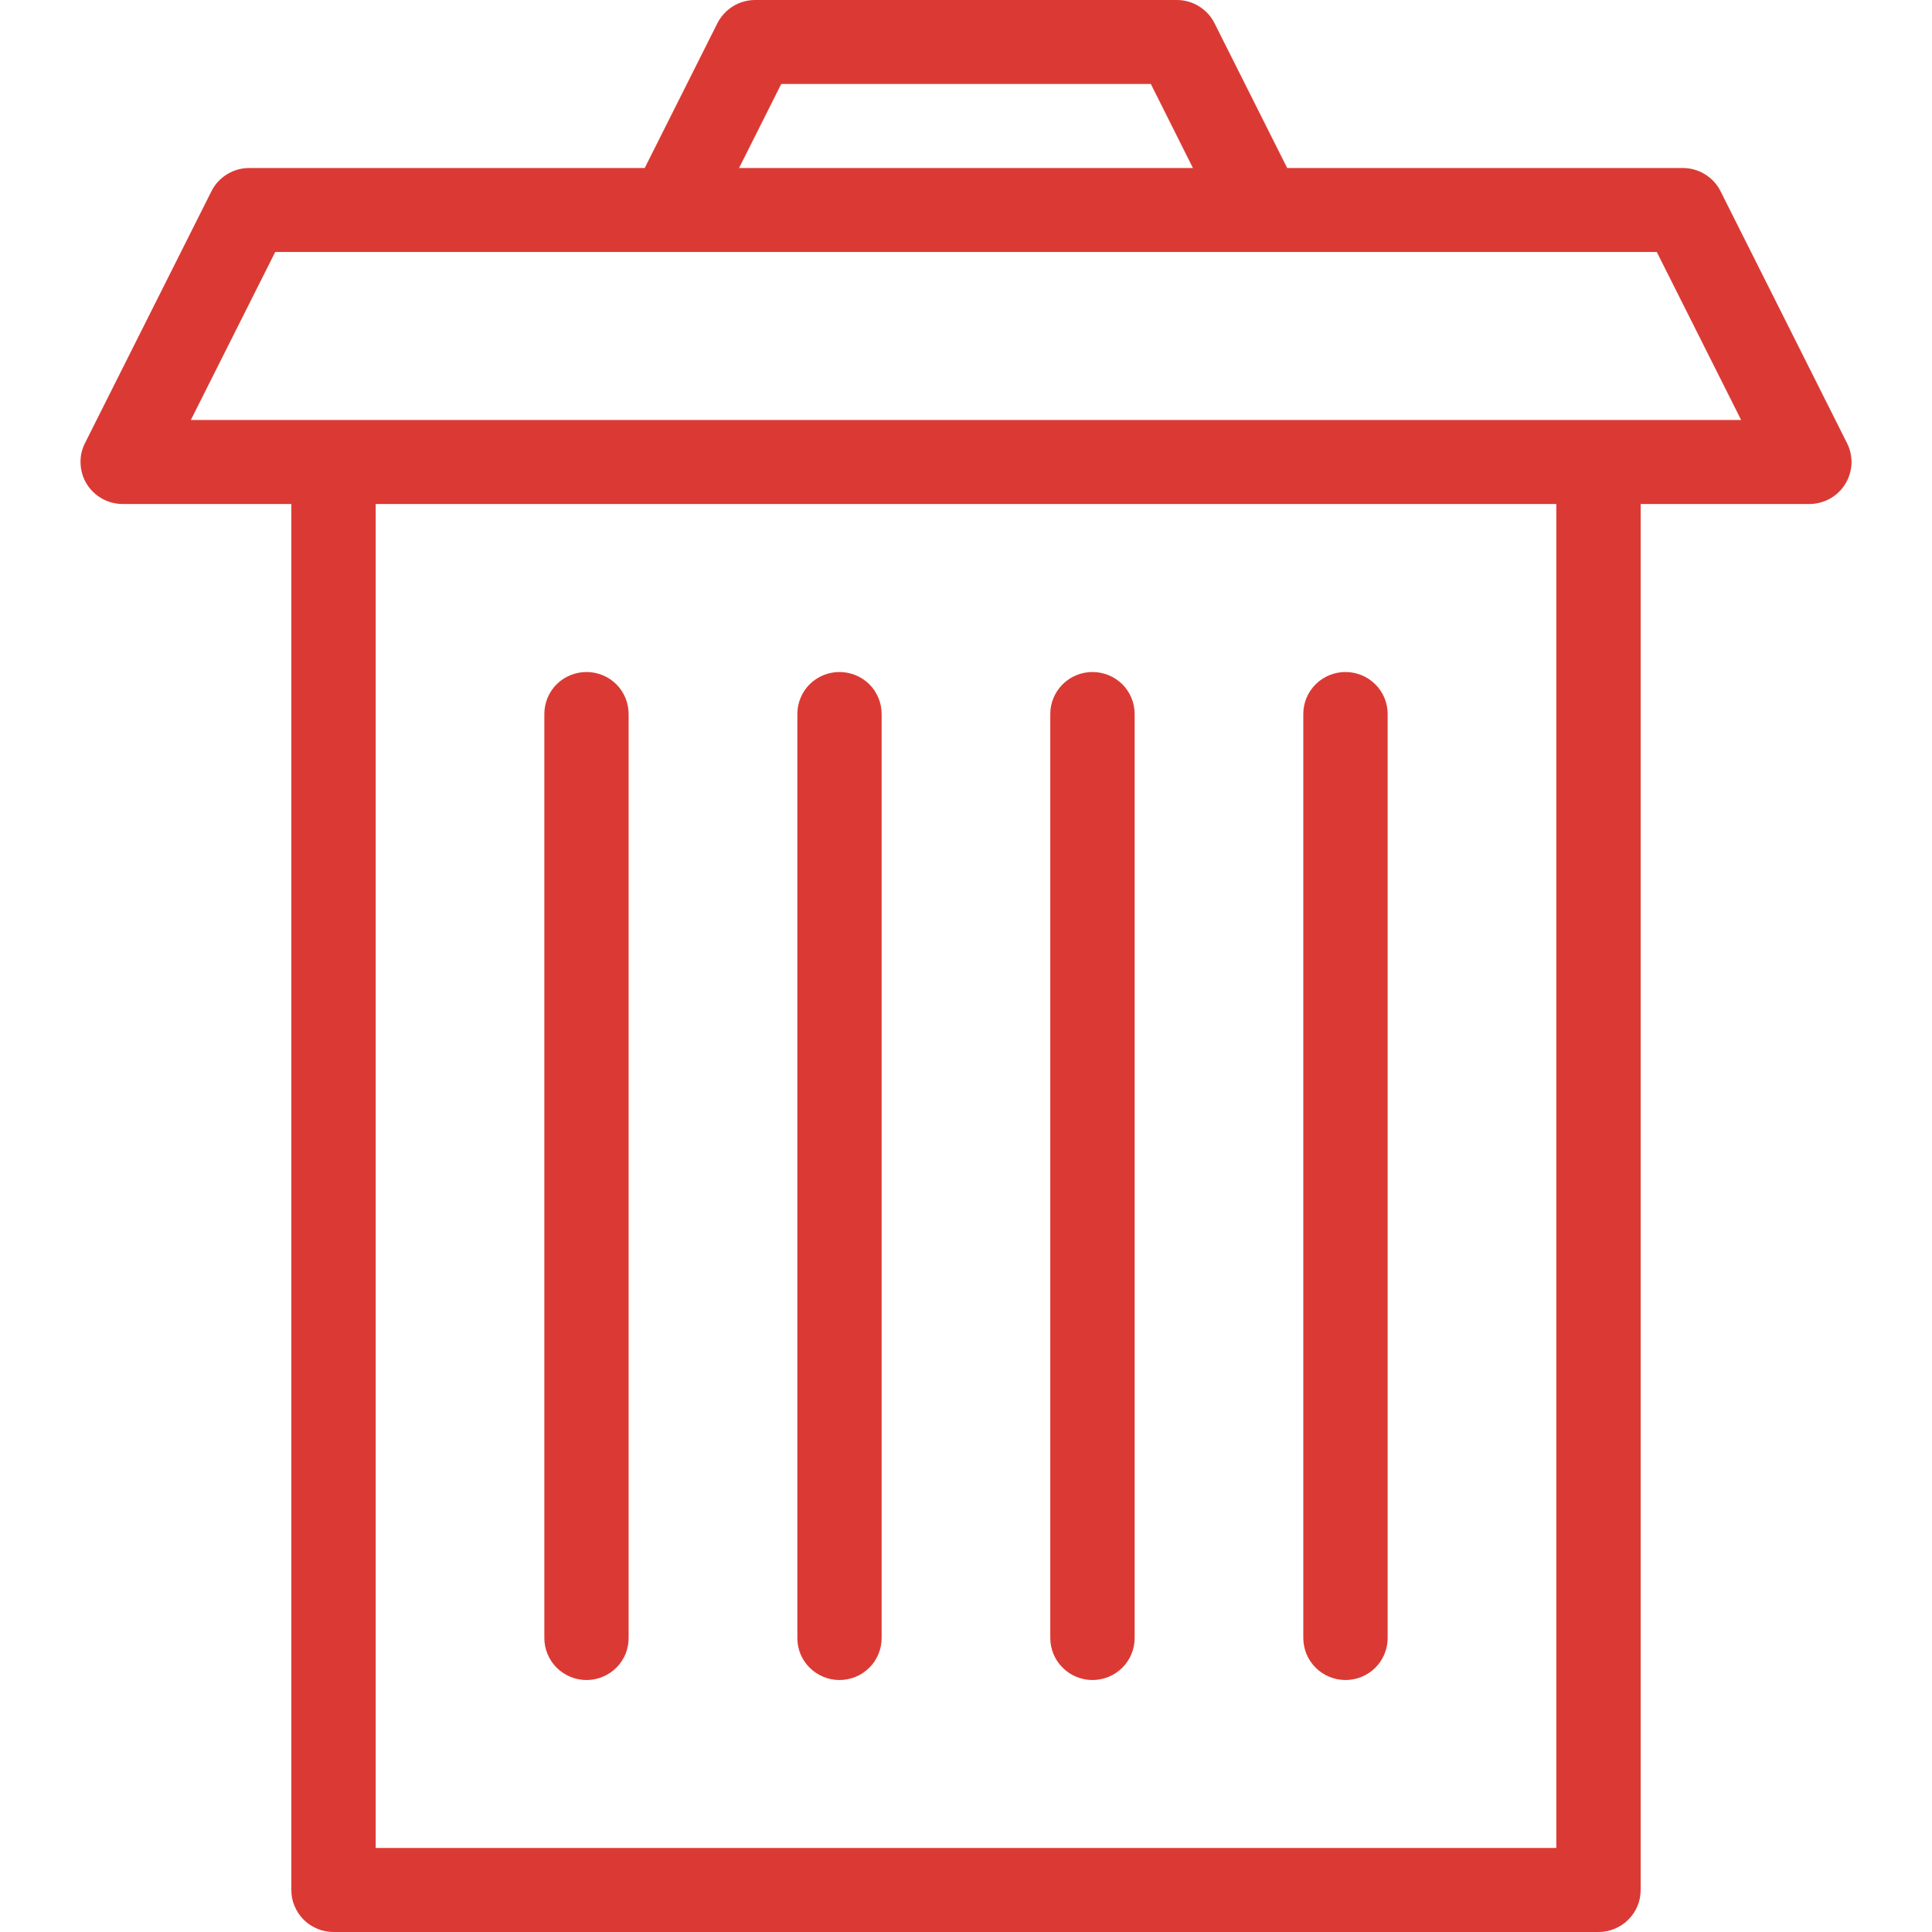 <svg width="24" height="24" viewBox="0 0 24 24" fill="#DB3A34" xmlns="http://www.w3.org/2000/svg">
<path d="M19.857 24H4.143C4.074 24 4.006 23.987 3.942 23.96C3.879 23.934 3.821 23.896 3.772 23.847C3.724 23.799 3.685 23.741 3.659 23.678C3.632 23.615 3.619 23.547 3.619 23.478V6.261H1.524C1.434 6.261 1.347 6.238 1.269 6.195C1.191 6.151 1.125 6.089 1.078 6.013C1.031 5.938 1.005 5.851 1.001 5.762C0.996 5.674 1.015 5.585 1.055 5.506L2.627 2.375C2.67 2.289 2.737 2.216 2.82 2.165C2.903 2.114 2.998 2.087 3.095 2.087H8.009L8.912 0.288C8.956 0.202 9.023 0.129 9.105 0.078C9.188 0.027 9.284 1.15063e-05 9.381 0L14.619 0C14.716 9.56929e-06 14.812 0.027 14.894 0.078C14.977 0.129 15.044 0.202 15.087 0.288L15.99 2.087H20.904C21.002 2.087 21.097 2.114 21.18 2.165C21.263 2.216 21.33 2.289 21.373 2.375L22.945 5.506C22.985 5.585 23.003 5.674 23 5.763C22.995 5.851 22.969 5.938 22.922 6.013C22.875 6.089 22.809 6.152 22.731 6.195C22.653 6.238 22.565 6.261 22.476 6.261H20.381V23.478C20.381 23.547 20.367 23.615 20.341 23.678C20.315 23.741 20.276 23.799 20.227 23.847C20.179 23.896 20.121 23.934 20.057 23.96C19.994 23.987 19.926 24 19.857 24ZM4.667 22.956H19.333V6.261H4.667V22.956ZM19.857 5.217H21.629L20.581 3.13H3.419L2.371 5.217H19.857ZM9.181 2.087H14.819L14.296 1.043H9.705L9.181 2.087Z" fill-opacity="1"/>
<path d="M16.514 20.83C16.577 20.856 16.645 20.87 16.714 20.87C16.783 20.87 16.851 20.856 16.915 20.83C16.978 20.804 17.036 20.765 17.085 20.717C17.133 20.669 17.172 20.611 17.198 20.548C17.224 20.484 17.238 20.416 17.238 20.348V8.869C17.238 8.731 17.183 8.598 17.084 8.5C16.986 8.403 16.853 8.348 16.714 8.348C16.575 8.348 16.442 8.403 16.344 8.5C16.245 8.598 16.19 8.731 16.19 8.869V20.348C16.19 20.416 16.204 20.484 16.23 20.548C16.256 20.611 16.295 20.669 16.344 20.717C16.392 20.765 16.45 20.804 16.514 20.83Z" fill-opacity="1"/>
<path d="M13.371 20.83C13.434 20.856 13.502 20.87 13.571 20.87C13.64 20.87 13.708 20.856 13.772 20.83C13.835 20.804 13.893 20.765 13.942 20.717C13.99 20.669 14.029 20.611 14.055 20.548C14.082 20.484 14.095 20.416 14.095 20.348V8.869C14.095 8.731 14.04 8.598 13.942 8.5C13.844 8.403 13.71 8.348 13.571 8.348C13.432 8.348 13.299 8.403 13.201 8.5C13.103 8.598 13.047 8.731 13.047 8.869V20.348C13.047 20.416 13.061 20.484 13.087 20.548C13.114 20.611 13.152 20.669 13.201 20.717C13.249 20.765 13.307 20.804 13.371 20.83Z" fill-opacity="1"/>
<path d="M10.228 20.83C10.291 20.856 10.36 20.87 10.428 20.87C10.497 20.87 10.565 20.856 10.629 20.83C10.693 20.804 10.75 20.765 10.799 20.717C10.848 20.669 10.886 20.611 10.912 20.548C10.939 20.484 10.952 20.416 10.952 20.348V8.869C10.952 8.731 10.897 8.598 10.799 8.5C10.701 8.403 10.567 8.348 10.428 8.348C10.29 8.348 10.156 8.403 10.058 8.5C9.96 8.598 9.905 8.731 9.905 8.869V20.348C9.905 20.416 9.918 20.484 9.944 20.548C9.971 20.611 10.009 20.669 10.058 20.717C10.107 20.765 10.164 20.804 10.228 20.83Z" fill-opacity="1"/>
<path d="M7.085 20.83C7.149 20.856 7.217 20.87 7.286 20.87C7.354 20.87 7.423 20.856 7.486 20.83C7.55 20.804 7.607 20.765 7.656 20.717C7.705 20.669 7.743 20.611 7.77 20.548C7.796 20.484 7.809 20.416 7.809 20.348V8.869C7.809 8.731 7.754 8.598 7.656 8.5C7.558 8.403 7.425 8.348 7.286 8.348C7.147 8.348 7.013 8.403 6.915 8.5C6.817 8.598 6.762 8.731 6.762 8.869V20.348C6.762 20.416 6.775 20.484 6.802 20.548C6.828 20.611 6.867 20.669 6.915 20.717C6.964 20.765 7.022 20.804 7.085 20.83Z" fill-opacity="1"/>
</svg>
